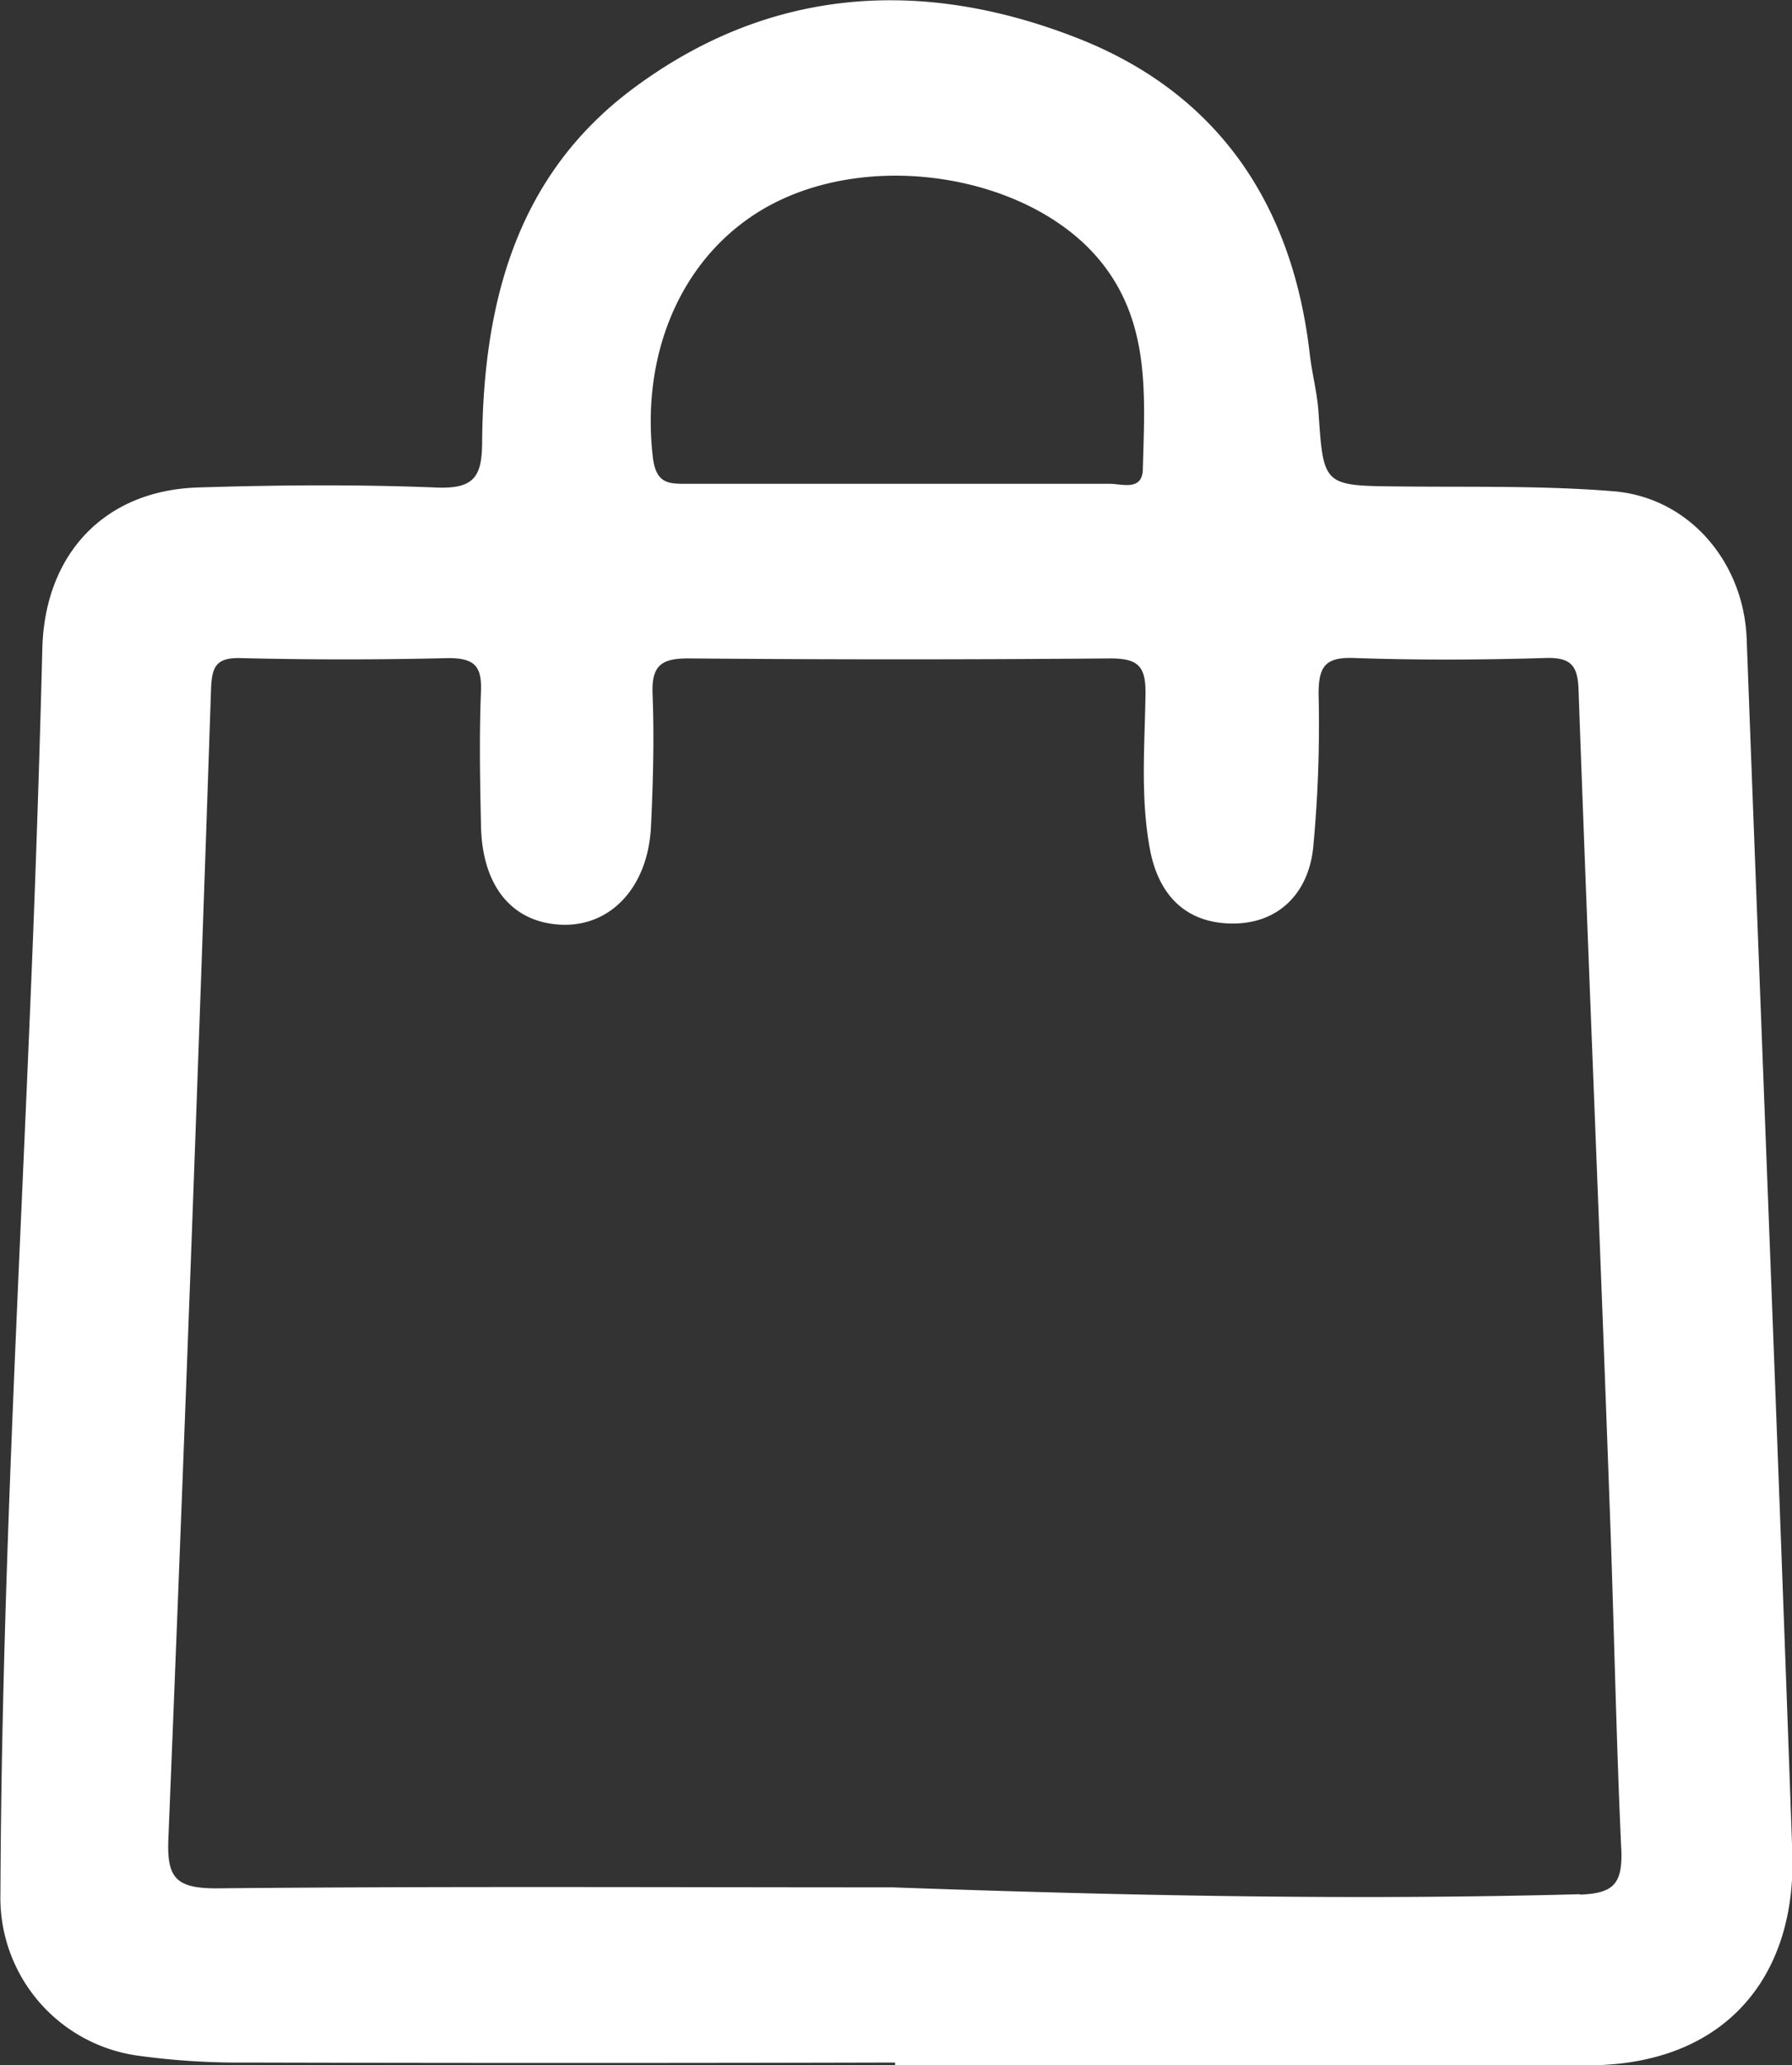 <svg id="Layer_1" data-name="Layer 1" xmlns="http://www.w3.org/2000/svg" viewBox="0 0 168.03 193.57"><rect x="0" y="0" width="168.03" height="193.57" fill="#333333" stroke="none"/><defs><style>.cls-1{fill:#fff;}</style></defs><path class="cls-1" d="M310.74,160.28c-.27-7.17-5.38-13.25-12.49-13.83-6.62-.54-13.3-.38-19.95-.45-7.27-.07-7.24,0-7.71-7-.13-1.82-.61-3.61-.82-5.42-1.61-14.07-8.64-24.48-21.84-29.63-14.43-5.64-28.72-4.82-41.54,4.7-11,8.15-14.08,20.08-14.22,33,0,3.34-.63,4.6-4.3,4.45-7.48-.3-15-.24-22.47,0-8.76.33-14.24,6.34-14.47,15.07q-.42,16.47-1.11,32.93C148.67,222,147.11,250,147,277.92a14.94,14.94,0,0,0,13,15.19,68.66,68.66,0,0,0,9.94.63q30.48.08,60.95,0V294c21.64,0,43.29,0,64.94,0,12.85,0,19.59-8.26,19.19-19.94C313.68,236.11,312.16,198.2,310.74,160.28Zm-90.63-41.12c9.51-4.5,22.89-2.13,29.41,5,5.4,5.93,4.78,13.14,4.6,20.25-.06,2.06-2,1.33-3.14,1.34-6.49,0-13,0-19.48,0v0c-6.66,0-13.32,0-20,0-1.75,0-3,.09-3.32-2.44C206.94,132.75,211.48,123.25,220.11,119.16Zm75,158.8c-21.48.59-43,.12-64.43-.64-21.15,0-42.29-.11-63.44.09-3.81,0-4.65-1-4.49-4.68q2.19-53.87,4-107.76c.08-2.07.47-2.94,2.77-2.88q9.74.24,19.48,0c2.45,0,3.15.75,3.06,3.11-.17,4.16-.09,8.33,0,12.49.07,5.71,2.87,9.18,7.51,9.39s8.15-3.51,8.43-9.18c.2-4.15.31-8.32.15-12.48-.11-2.71.91-3.32,3.44-3.3q19.74.17,39.46,0c2.62,0,3.36.71,3.32,3.35-.07,4.81-.48,9.64.4,14.45.79,4.36,3.35,7,7.68,7.05s7.18-2.78,7.64-7.08a122,122,0,0,0,.51-14.44c0-2.55.6-3.47,3.32-3.37,6,.21,12,.18,18,0,2.46-.07,3,.82,3.06,3.12.91,25.44,2,50.88,2.91,76.32.41,10.81.6,21.63,1.1,32.43C299.08,277.05,298.19,277.88,295.1,278Z" transform="translate(-146.96 -100.4)"/></svg>